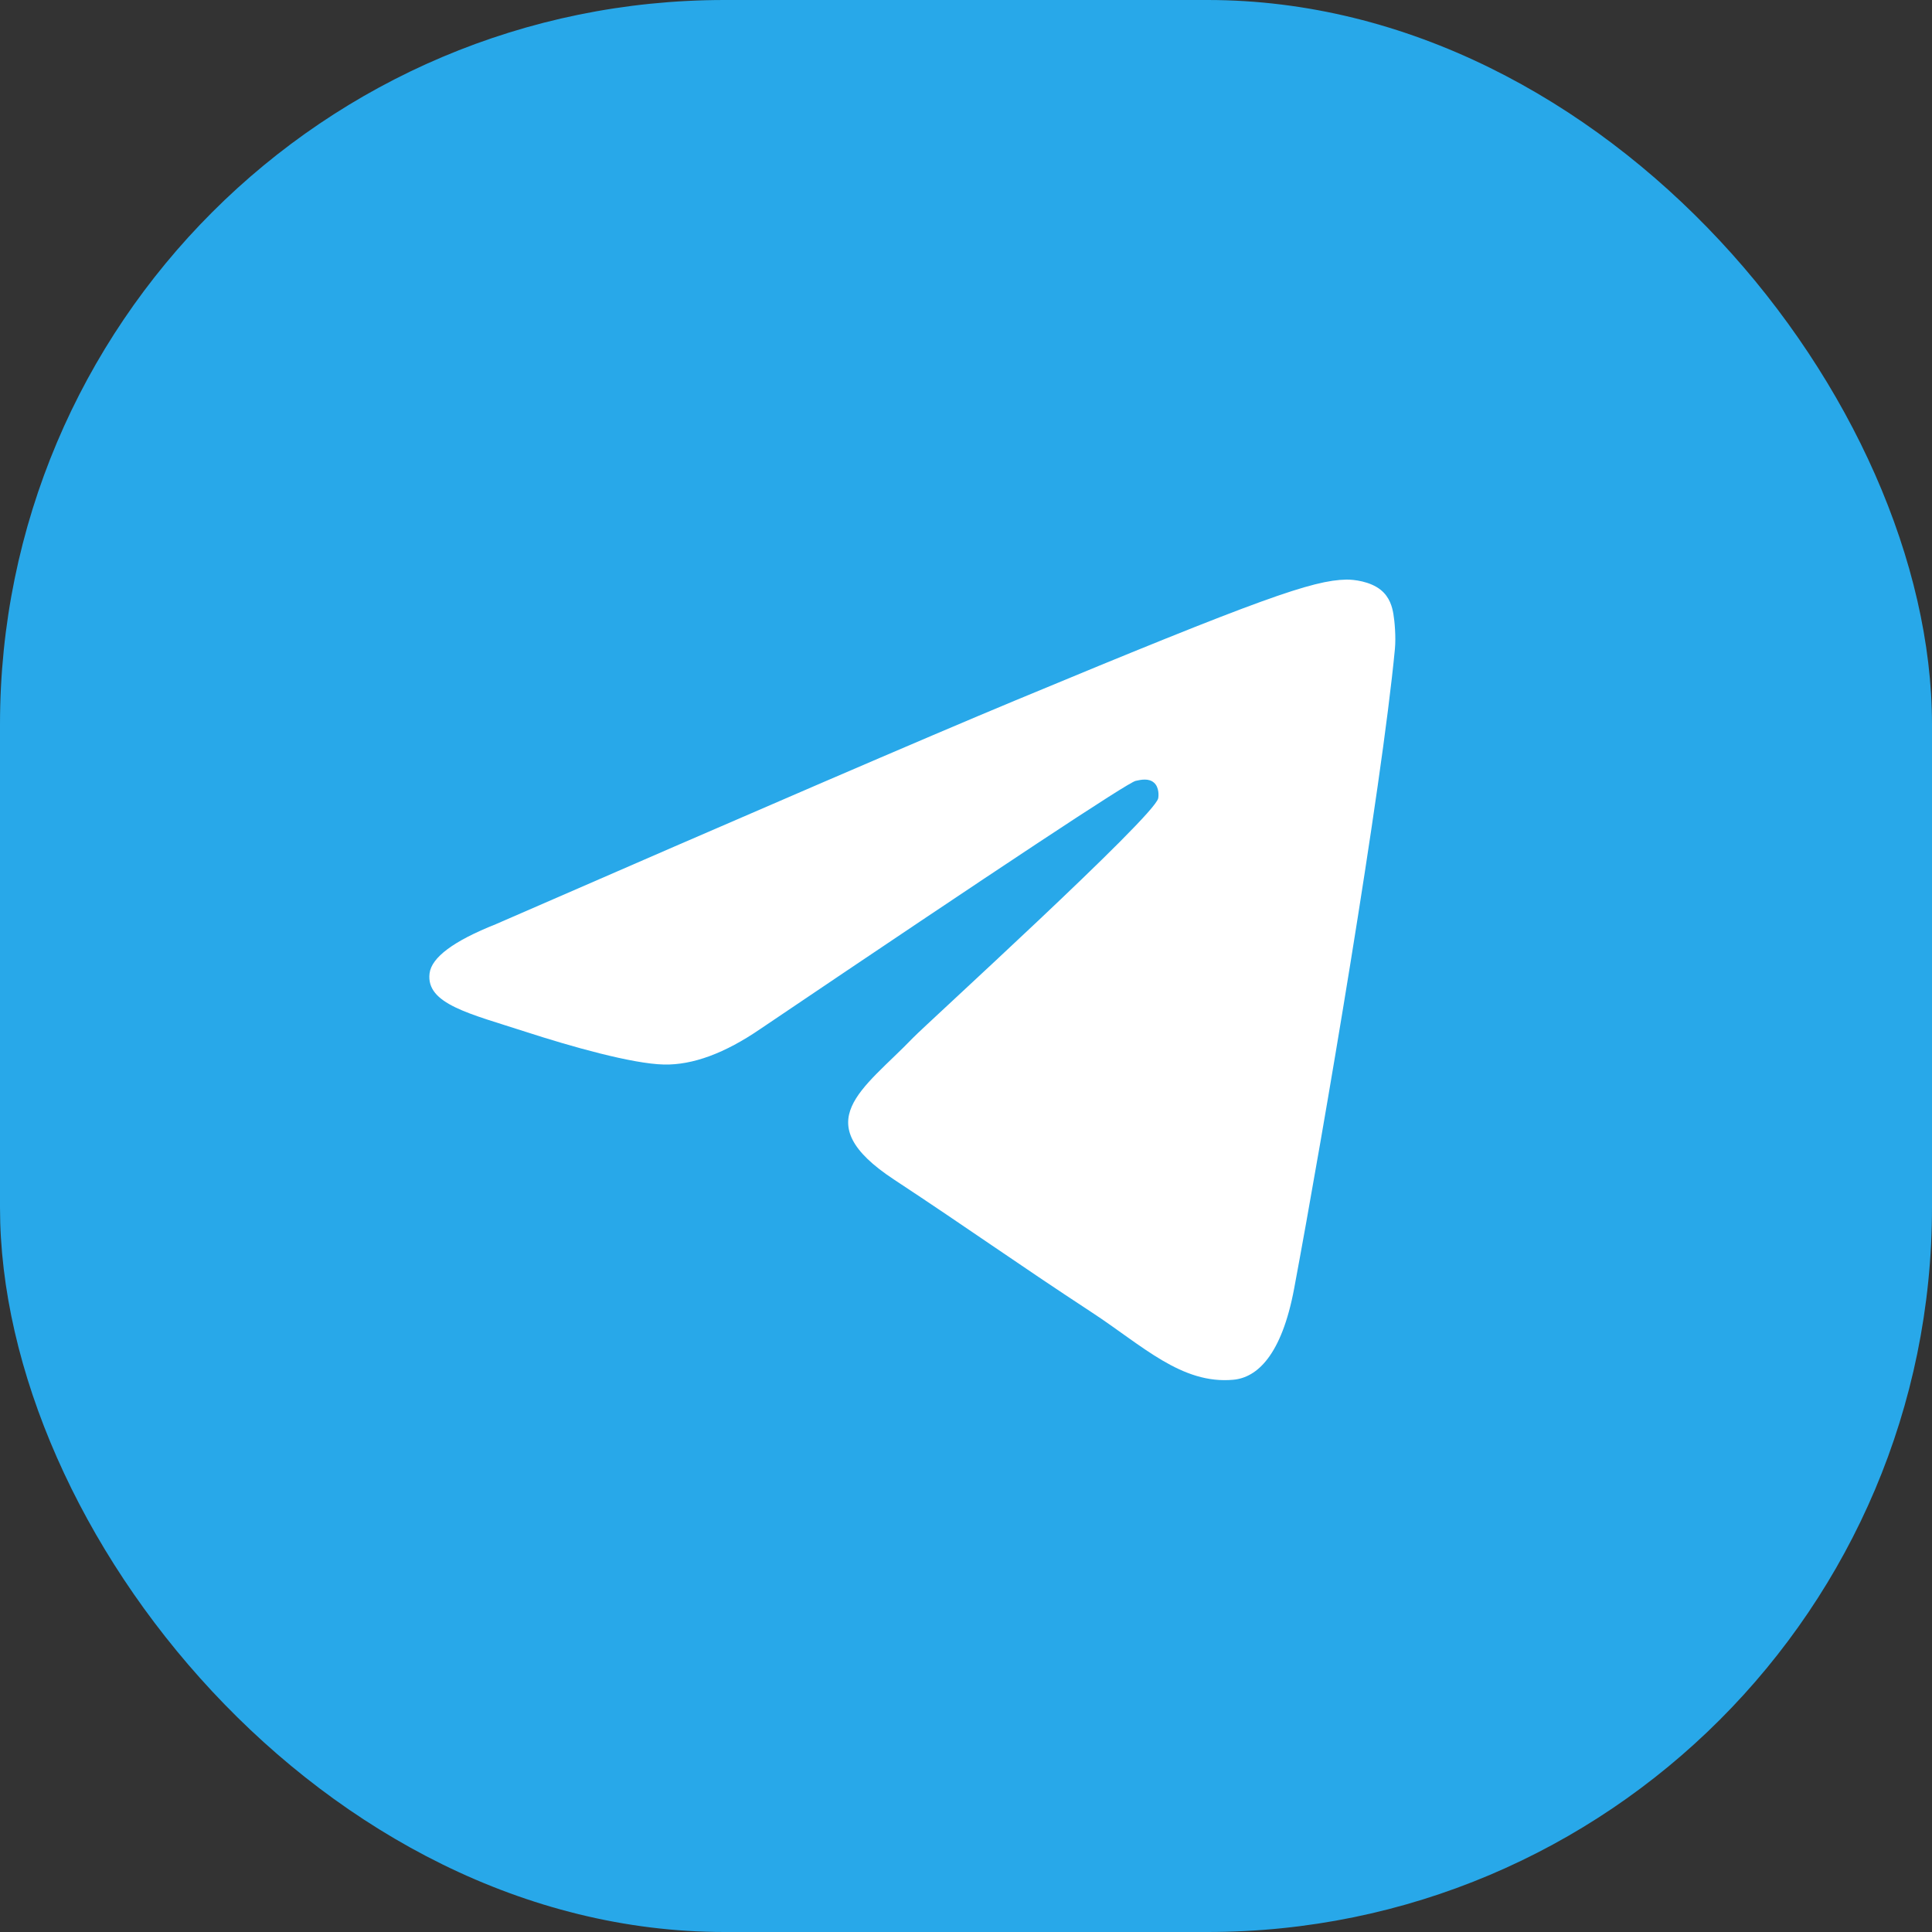 <svg width="32" height="32" viewBox="0 0 32 32" fill="none" xmlns="http://www.w3.org/2000/svg">
<rect x="0" y="0" width="32" height="32" fill="#333333" stroke="none"/>
<rect width="32" height="32" rx="12" fill="#28A8E9"/>
<path fill-rule="evenodd" clip-rule="evenodd" d="M8.211 15.308C12.506 13.437 15.37 12.203 16.803 11.607C20.895 9.905 21.745 9.61 22.299 9.6C22.421 9.598 22.693 9.628 22.87 9.771C23.019 9.892 23.06 10.056 23.079 10.17C23.099 10.285 23.123 10.546 23.104 10.75C22.882 13.08 21.923 18.733 21.435 21.343C21.228 22.447 20.822 22.817 20.428 22.853C19.572 22.932 18.923 22.288 18.094 21.744C16.797 20.894 16.065 20.365 14.806 19.536C13.351 18.577 14.294 18.05 15.123 17.189C15.34 16.964 19.11 13.535 19.183 13.224C19.192 13.185 19.201 13.04 19.114 12.964C19.028 12.887 18.901 12.913 18.809 12.934C18.679 12.964 16.608 14.333 12.595 17.042C12.007 17.445 11.474 17.642 10.997 17.632C10.471 17.62 9.459 17.334 8.707 17.09C7.784 16.79 7.051 16.631 7.115 16.122C7.148 15.857 7.514 15.585 8.211 15.308Z" fill="white"/>
</svg>
